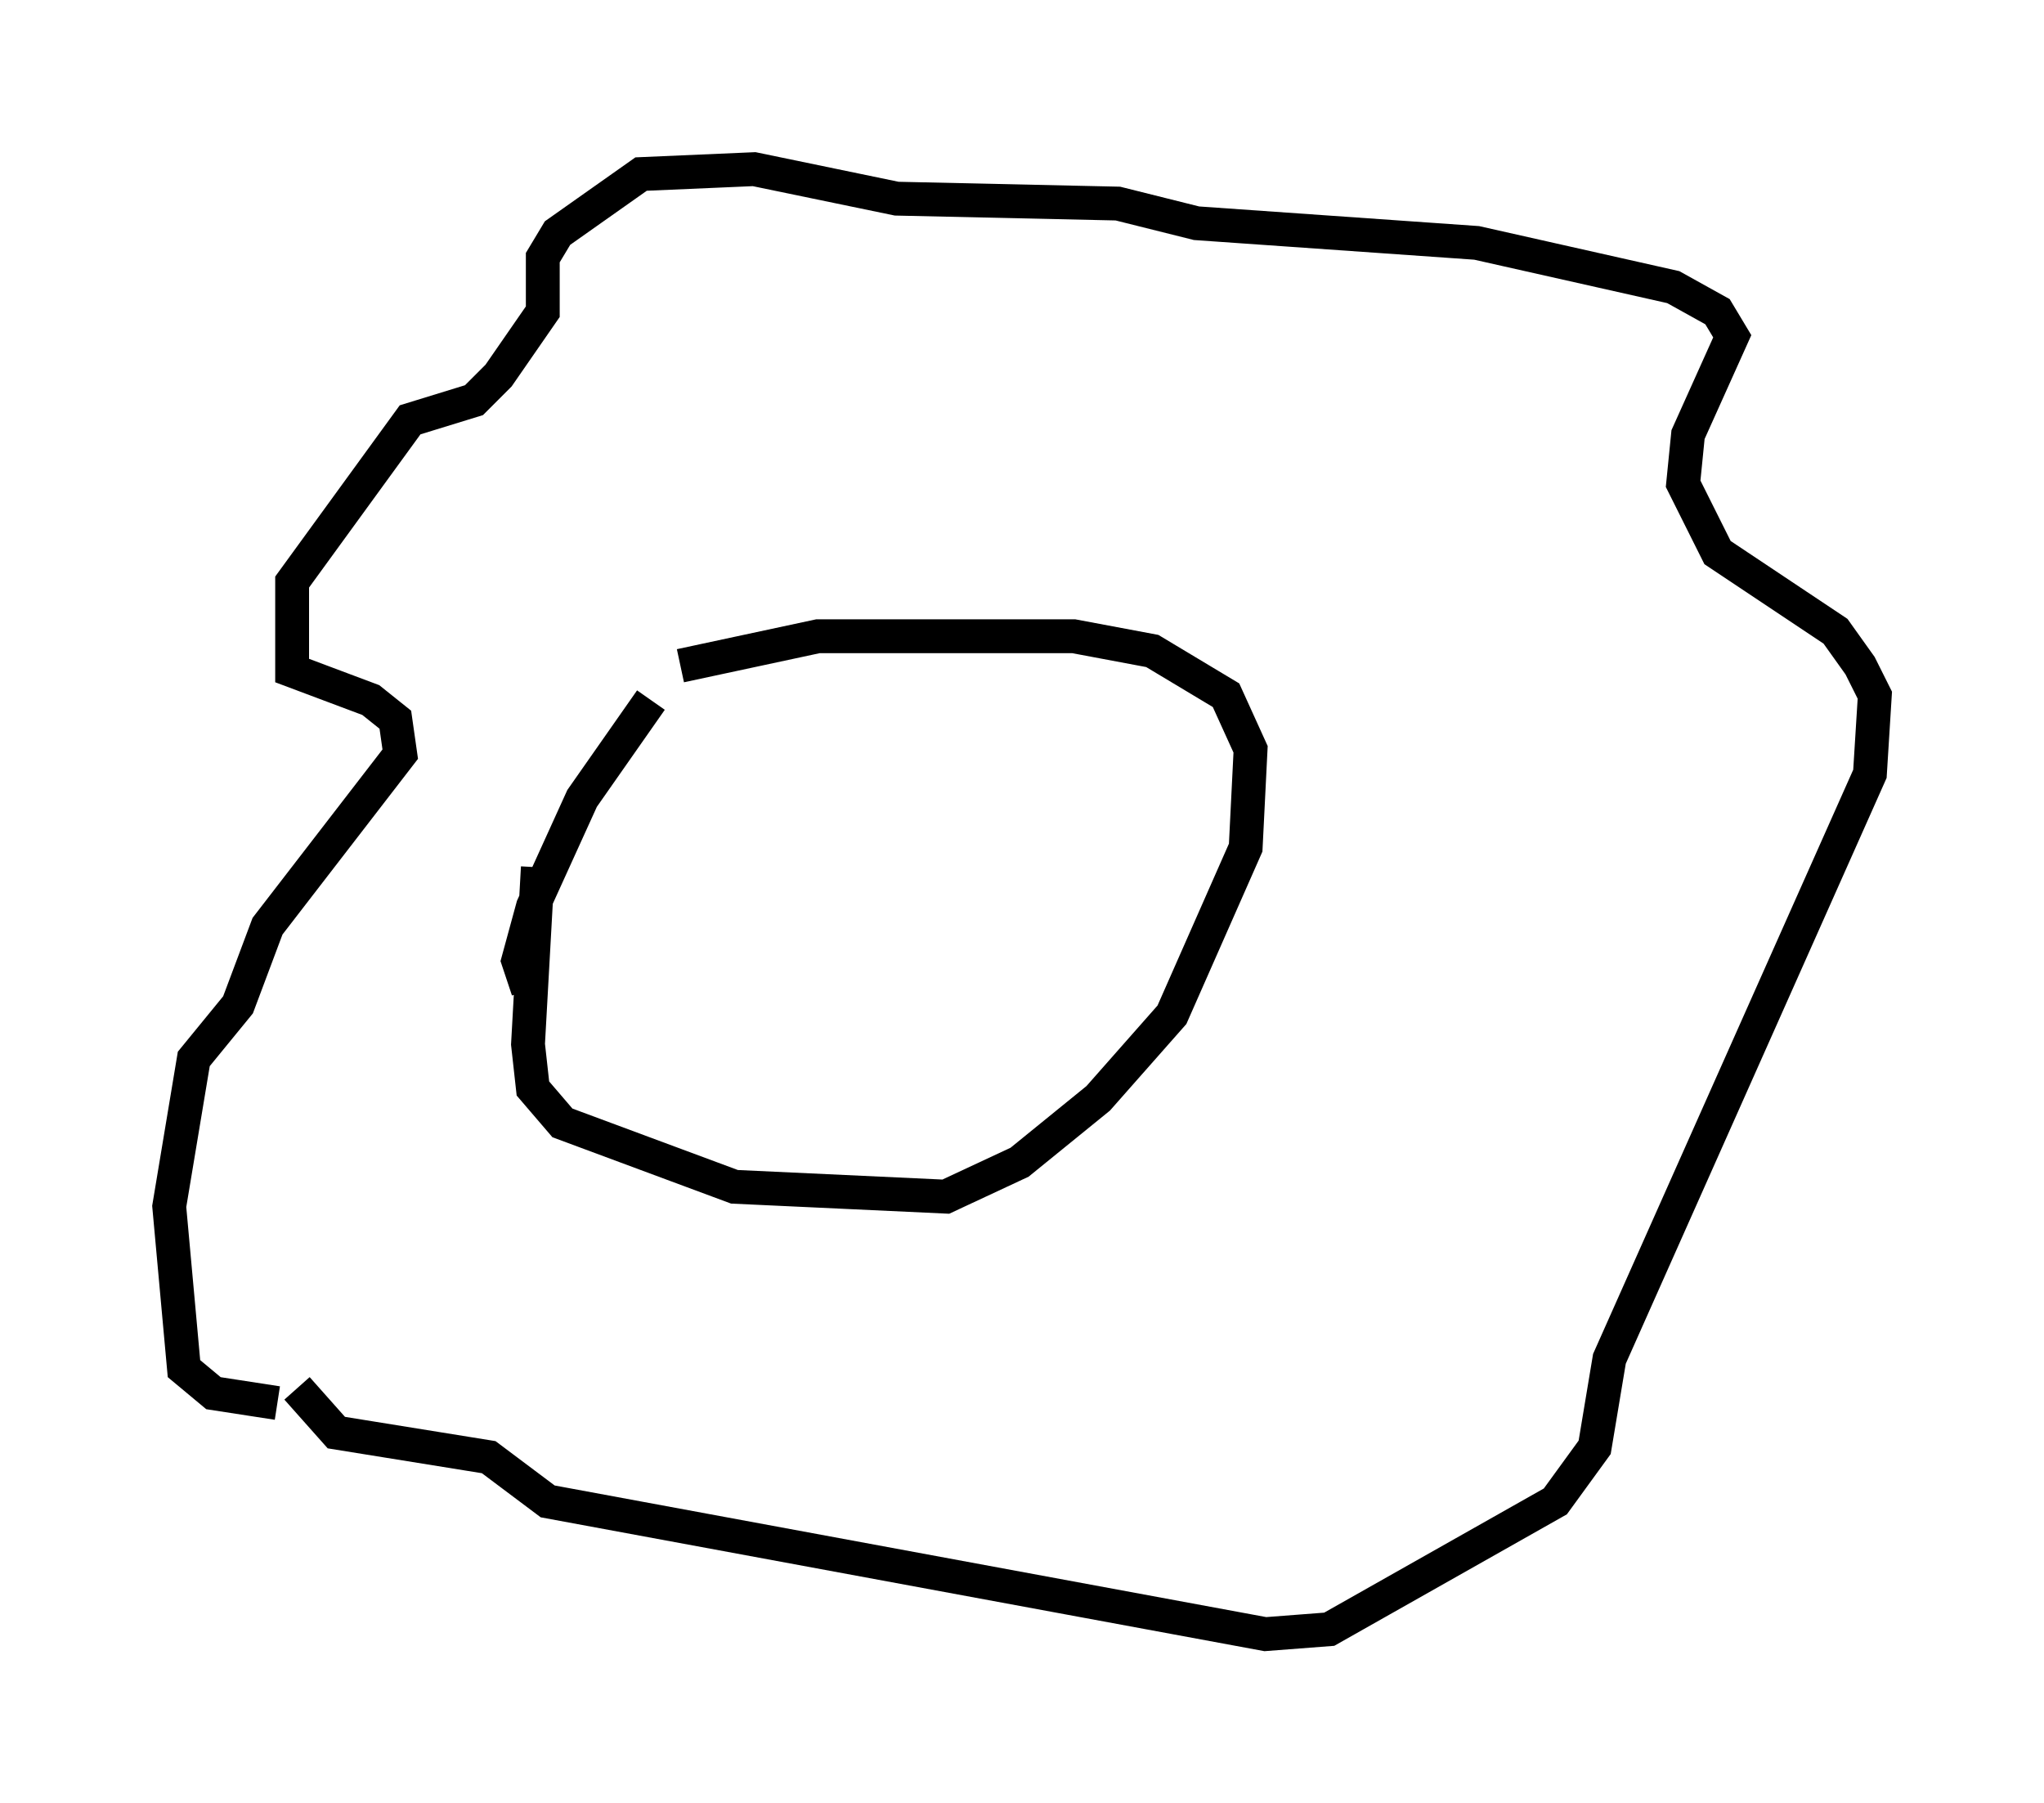 <?xml version="1.0" encoding="utf-8" ?>
<svg baseProfile="full" height="53.285" version="1.1" width="60.402" xmlns="http://www.w3.org/2000/svg" xmlns:ev="http://www.w3.org/2001/xml-events" xmlns:xlink="http://www.w3.org/1999/xlink"><defs /><rect fill="white" height="53.285" width="60.402" x="0" y="0" /><path d="M16.475, 23.592 m-0.581, 2.034 l-0.291, 5.229 0.145, 1.307 l0.872, 1.017 5.084, 1.888 l6.246, 0.291 2.179, -1.017 l2.324, -1.888 2.179, -2.469 l2.179, -4.939 0.145, -2.905 l-0.726, -1.598 -2.179, -1.307 l-2.324, -0.436 -7.553, 0.0 l-4.067, 0.872 m-11.33, 21.352 l1.162, 1.307 4.503, 0.726 l1.743, 1.307 21.207, 3.922 l1.888, -0.145 6.682, -3.777 l1.162, -1.598 0.436, -2.615 l7.698, -17.285 0.145, -2.324 l-0.436, -0.872 -0.726, -1.017 l-3.486, -2.324 -1.017, -2.034 l0.145, -1.453 1.307, -2.905 l-0.436, -0.726 -1.307, -0.726 l-5.81, -1.307 -8.279, -0.581 l-2.324, -0.581 -6.536, -0.145 l-4.212, -0.872 -3.341, 0.145 l-2.469, 1.743 -0.436, 0.726 l0.0, 1.598 -1.307, 1.888 l-0.726, 0.726 -1.888, 0.581 l-3.486, 4.793 0.0, 2.615 l2.324, 0.872 0.726, 0.581 l0.145, 1.017 -3.922, 5.084 l-0.872, 2.324 -1.307, 1.598 l-0.726, 4.358 0.436, 4.793 l0.872, 0.726 1.888, 0.291 m11.039, -20.771 l-2.034, 2.905 -1.453, 3.196 l-0.436, 1.598 0.291, 0.872 " fill="none" stroke="black" stroke-width="1" /></svg>